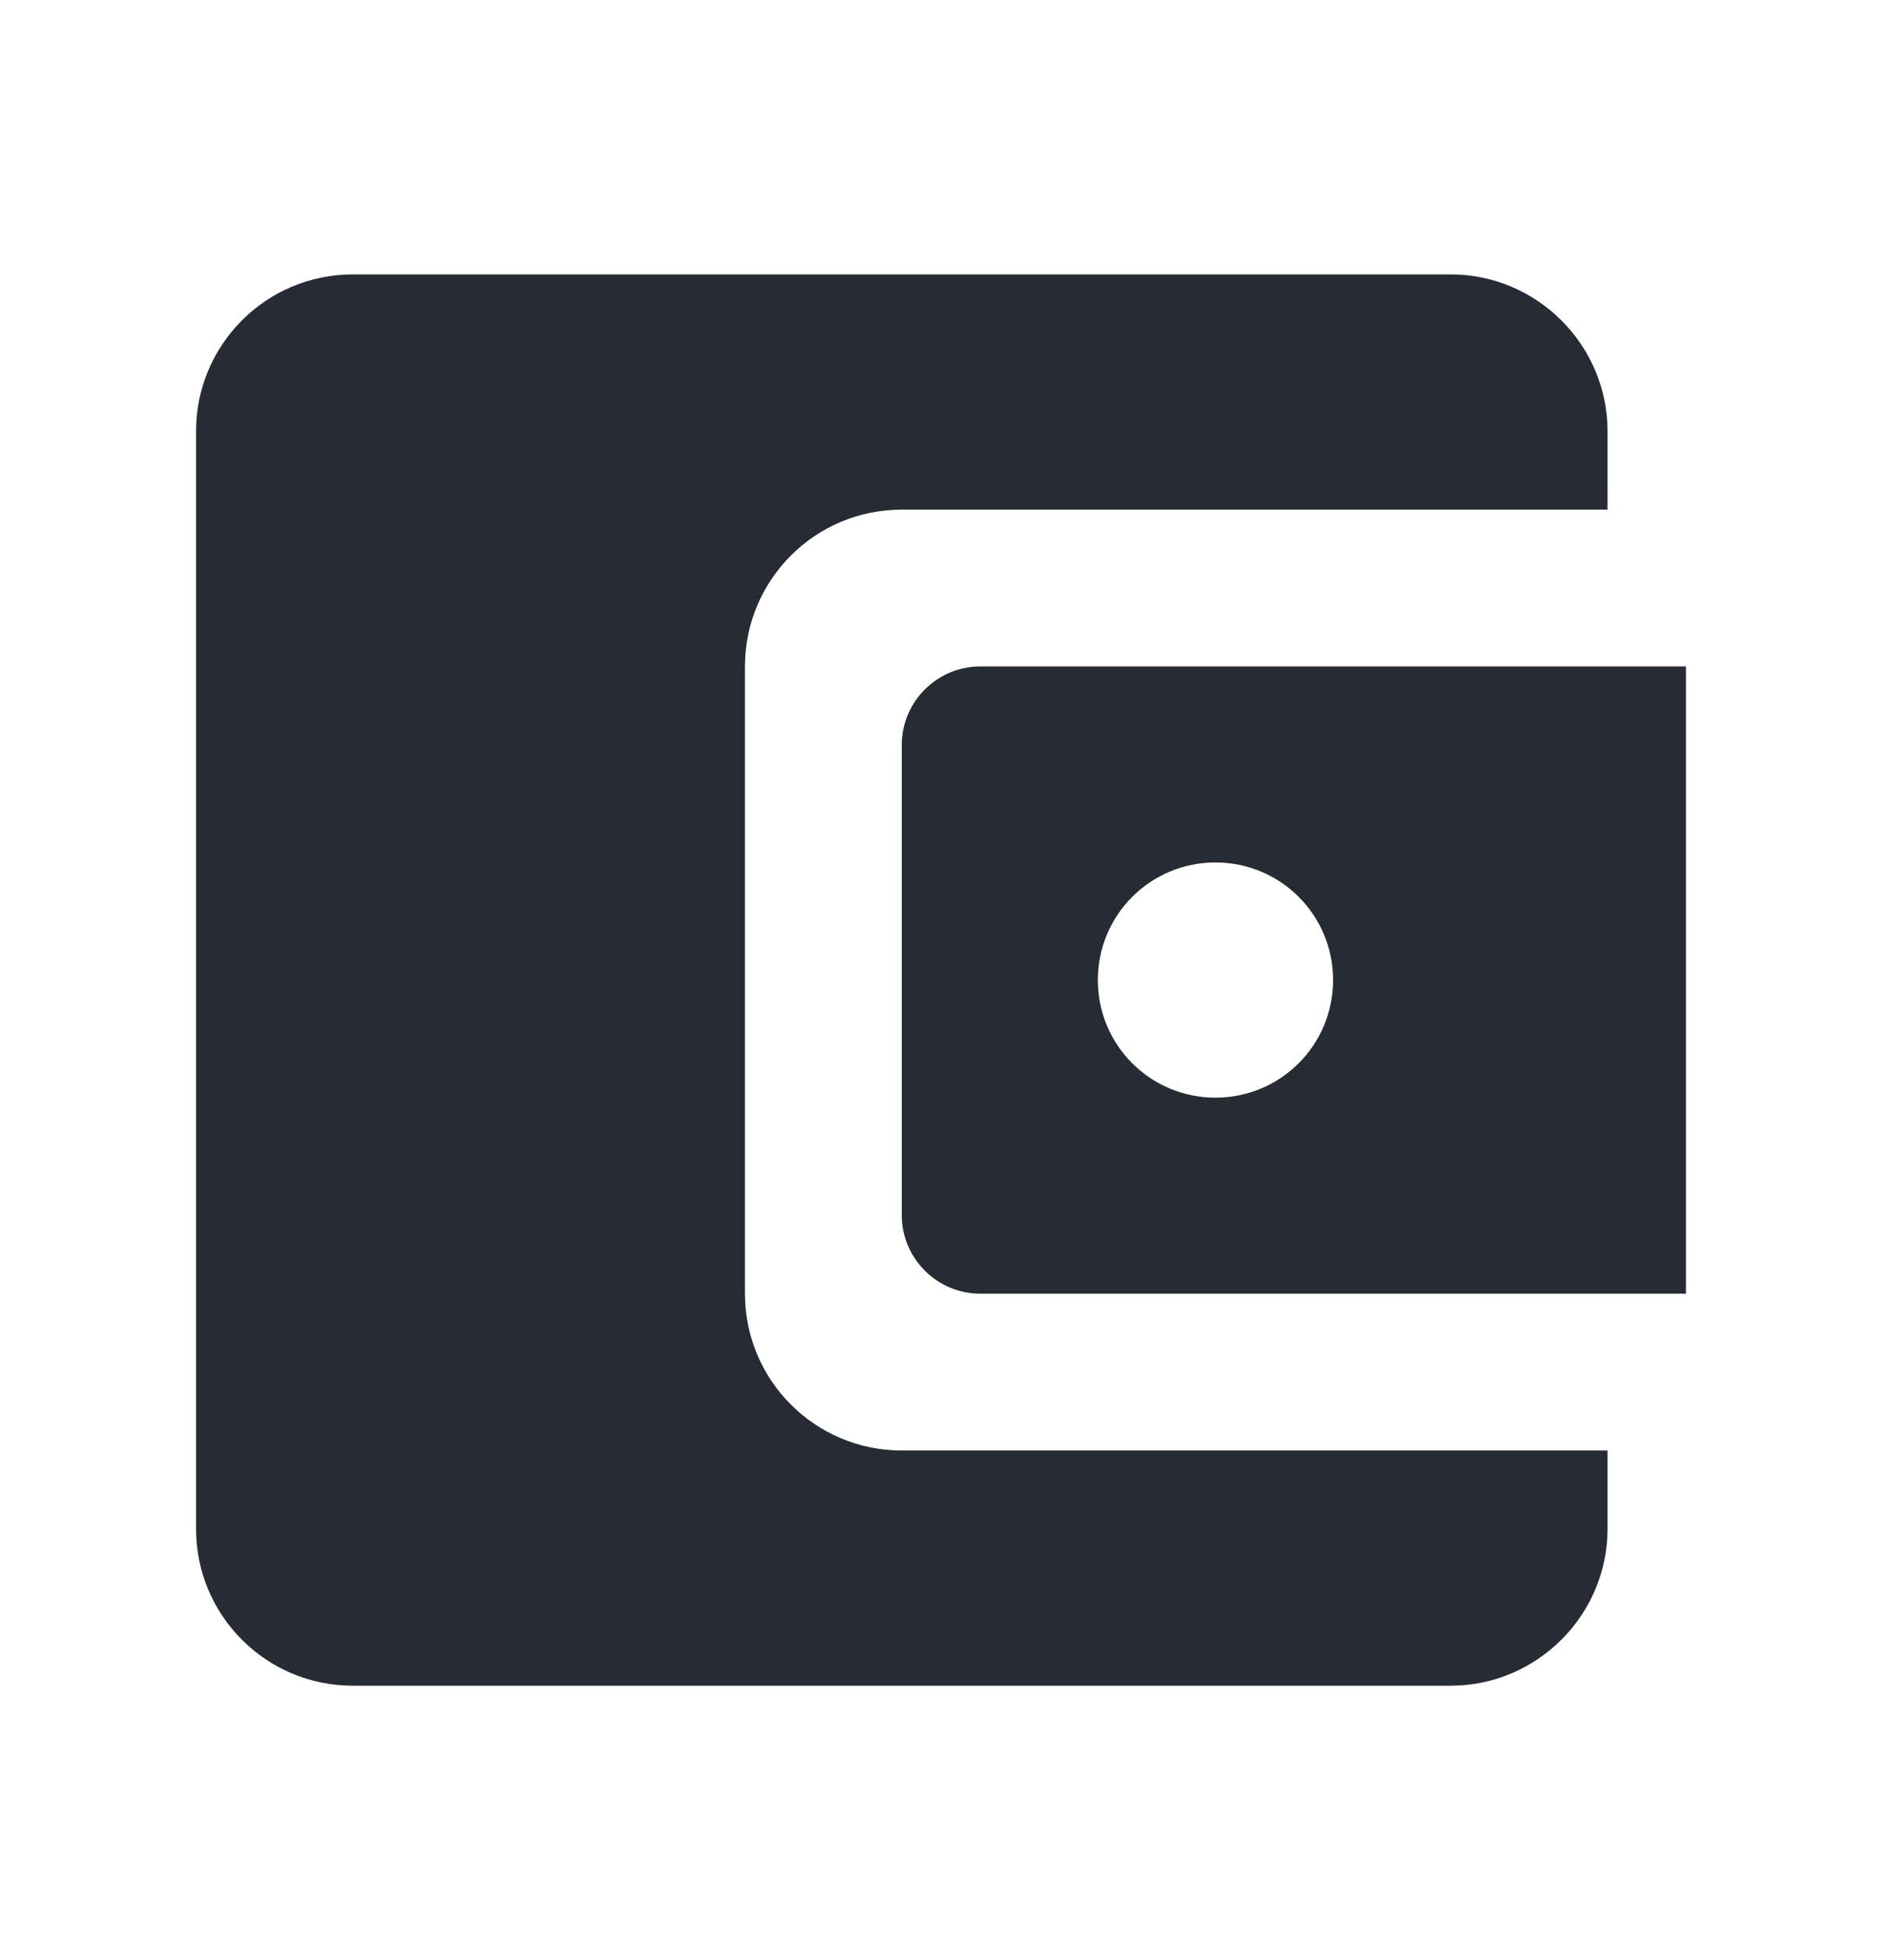 <svg width="24" height="25" viewBox="0 0 24 25" fill="#262B34" xmlns="http://www.w3.org/2000/svg">
<path fill-rule="evenodd" clip-rule="evenodd" d="M9.5 16.5V8.5C9.5 7.4 10.39 6.5 11.5 6.5H20.5V5.5C20.5 4.4 19.6 3.5 18.5 3.5H4.5C3.39 3.5 2.5 4.4 2.5 5.5V19.5C2.5 20.6 3.39 21.5 4.5 21.5H18.5C19.6 21.5 20.5 20.6 20.5 19.5V18.5H11.5C10.39 18.5 9.5 17.6 9.5 16.5ZM12.5 8.5C11.95 8.5 11.5 8.95 11.5 9.5V15.5C11.5 16.05 11.95 16.5 12.5 16.5H21.5V8.5H12.5ZM14 12.5C14 13.33 14.67 14 15.5 14C16.33 14 17 13.33 17 12.5C17 11.67 16.33 11 15.5 11C14.67 11 14 11.67 14 12.5Z"/>
</svg>
